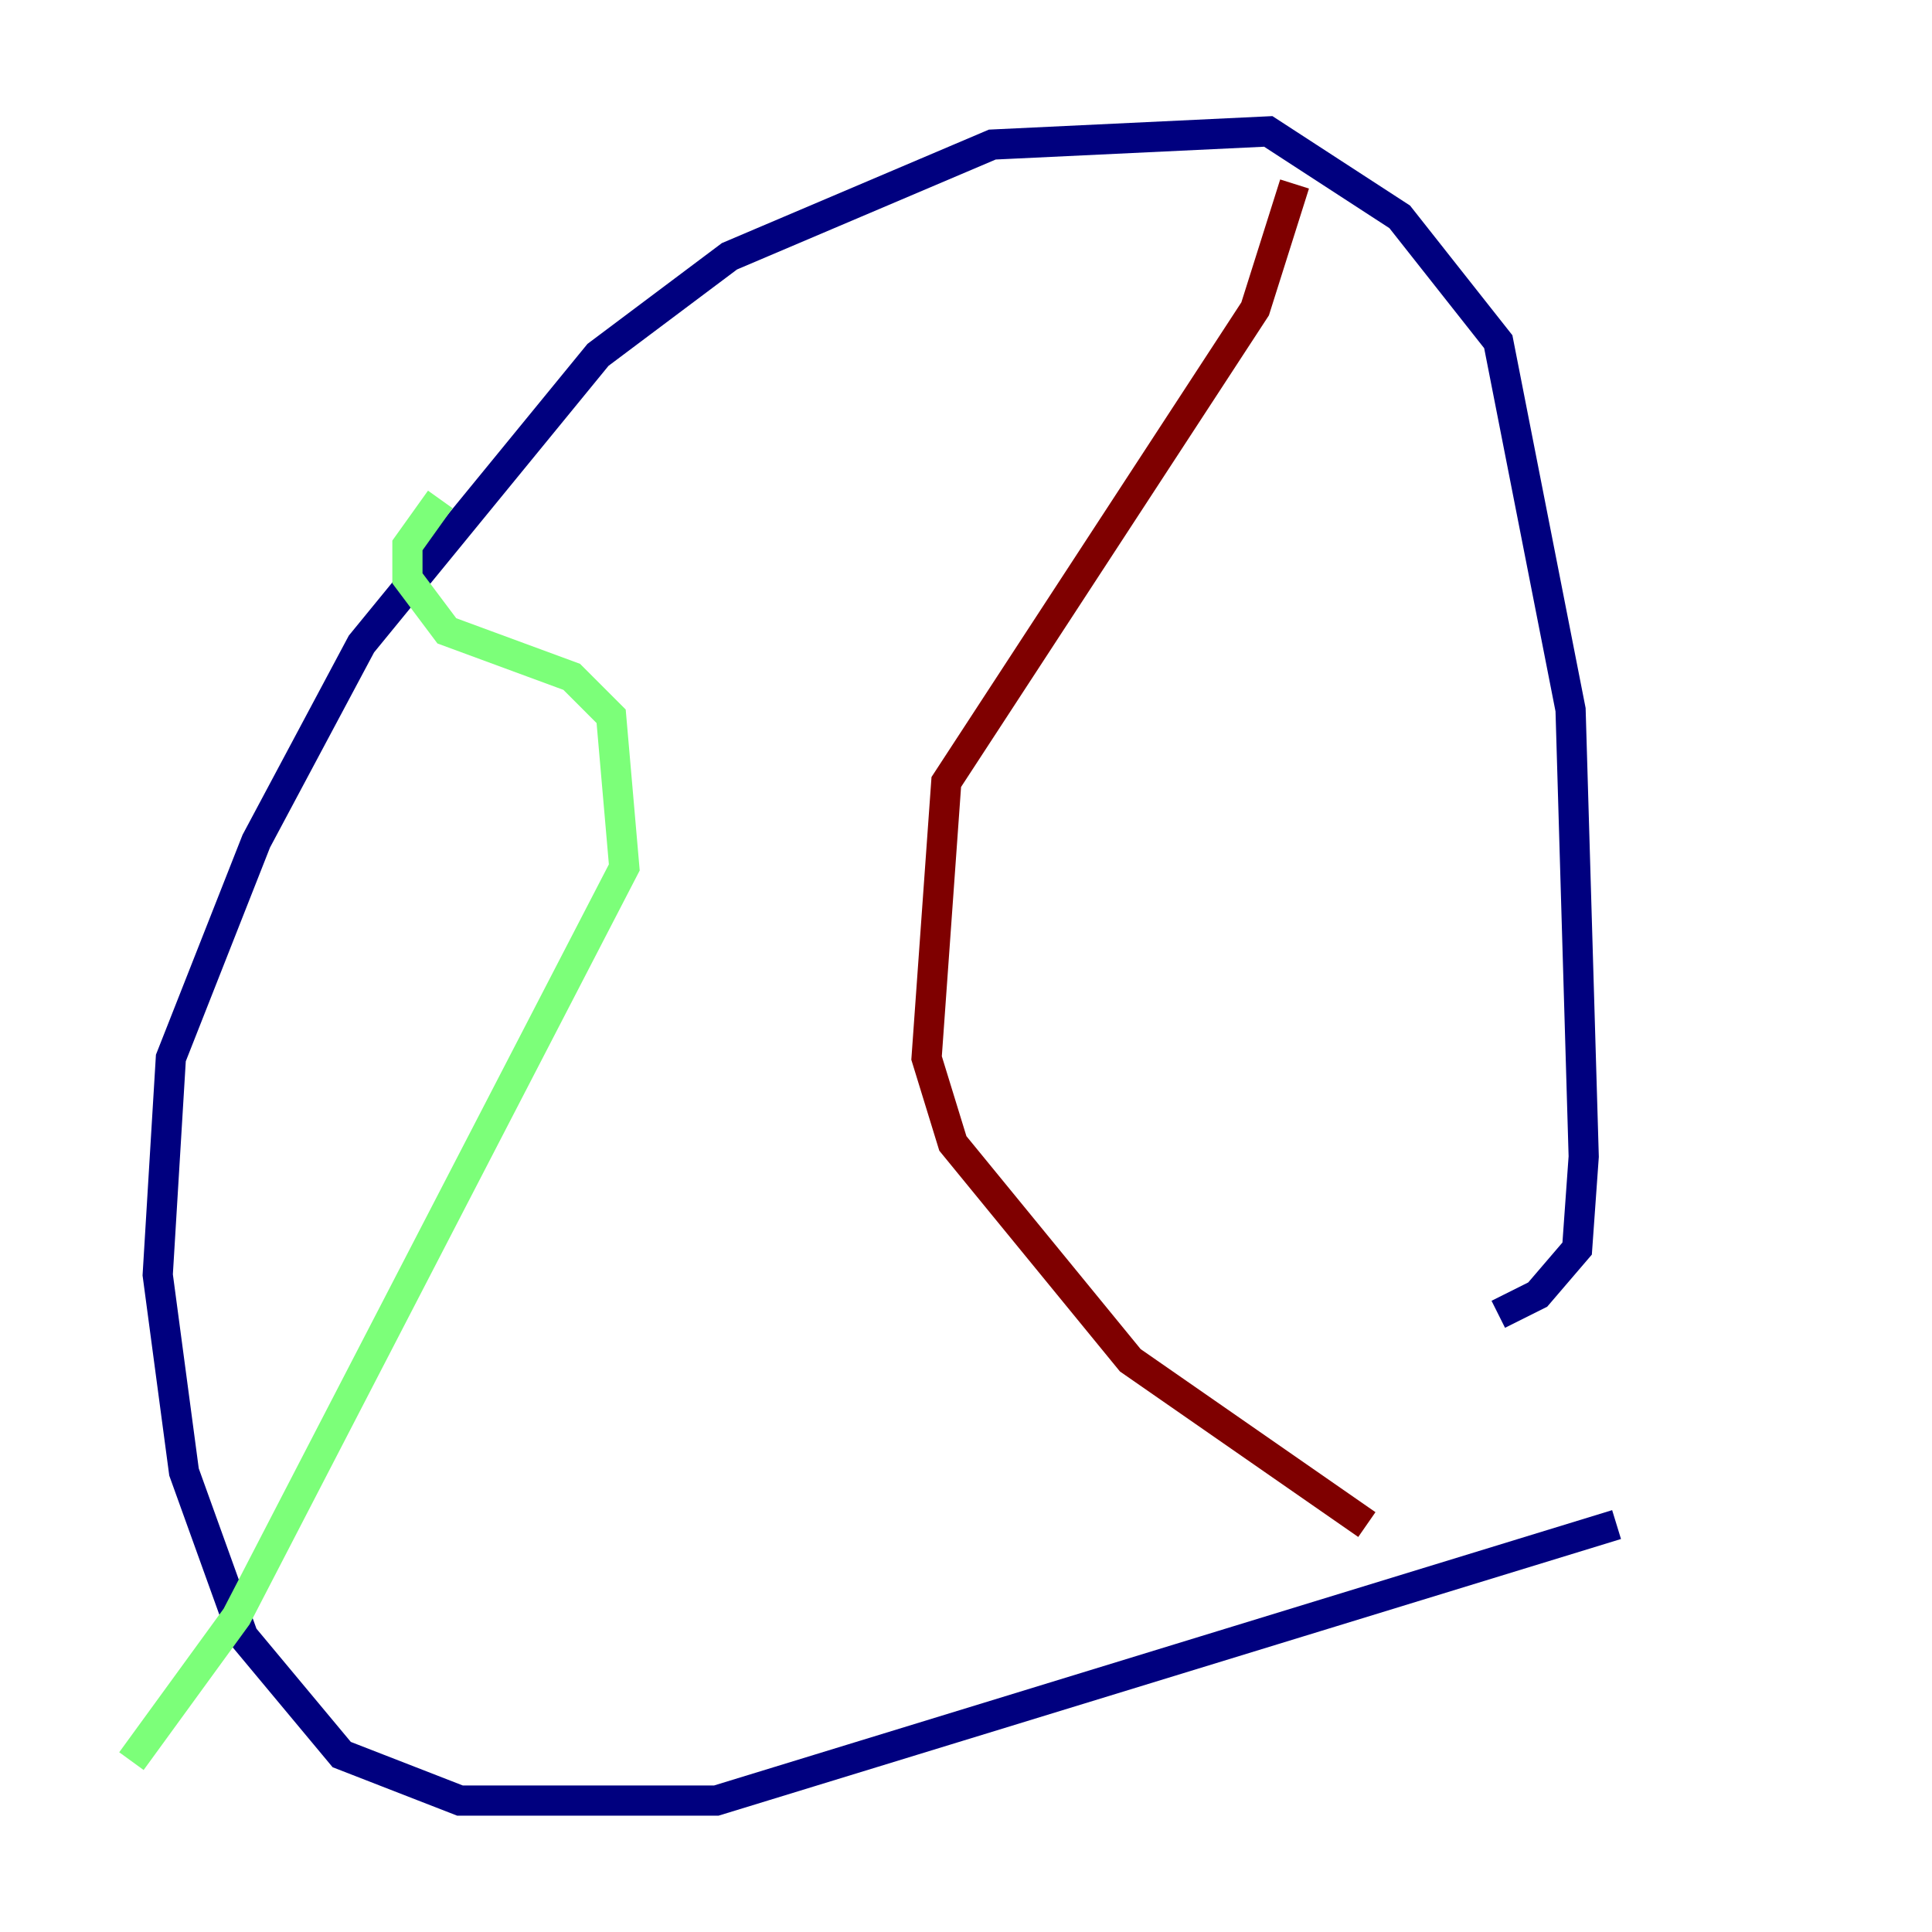 <?xml version="1.0" encoding="utf-8" ?>
<svg baseProfile="tiny" height="128" version="1.2" viewBox="0,0,128,128" width="128" xmlns="http://www.w3.org/2000/svg" xmlns:ev="http://www.w3.org/2001/xml-events" xmlns:xlink="http://www.w3.org/1999/xlink"><defs /><polyline fill="none" points="107.102,101.007 47.456,119.293 30.476,119.293 22.64,116.245 16.109,108.408 12.191,97.524 10.449,84.463 11.32,70.095 16.98,55.728 23.946,42.667 39.619,23.51 48.327,16.98 65.742,9.578 84.027,8.707 92.735,14.367 99.265,22.64 104.054,47.02 104.925,76.626 104.49,82.721 101.878,85.769 99.265,87.075" stroke="#00007f" stroke-width="2" /><polyline fill="none" points="29.17,33.088 26.993,36.136 26.993,38.313 29.605,41.796 37.878,44.843 40.49,47.456 41.361,57.469 15.674,107.102 8.707,116.68" stroke="#7cff79" stroke-width="2" /><polyline fill="none" points="85.769,12.191 83.156,20.463 62.694,51.809 61.388,70.095 63.129,75.755 74.884,90.122 90.558,101.007" stroke="#7f0000" stroke-width="2" /></svg>